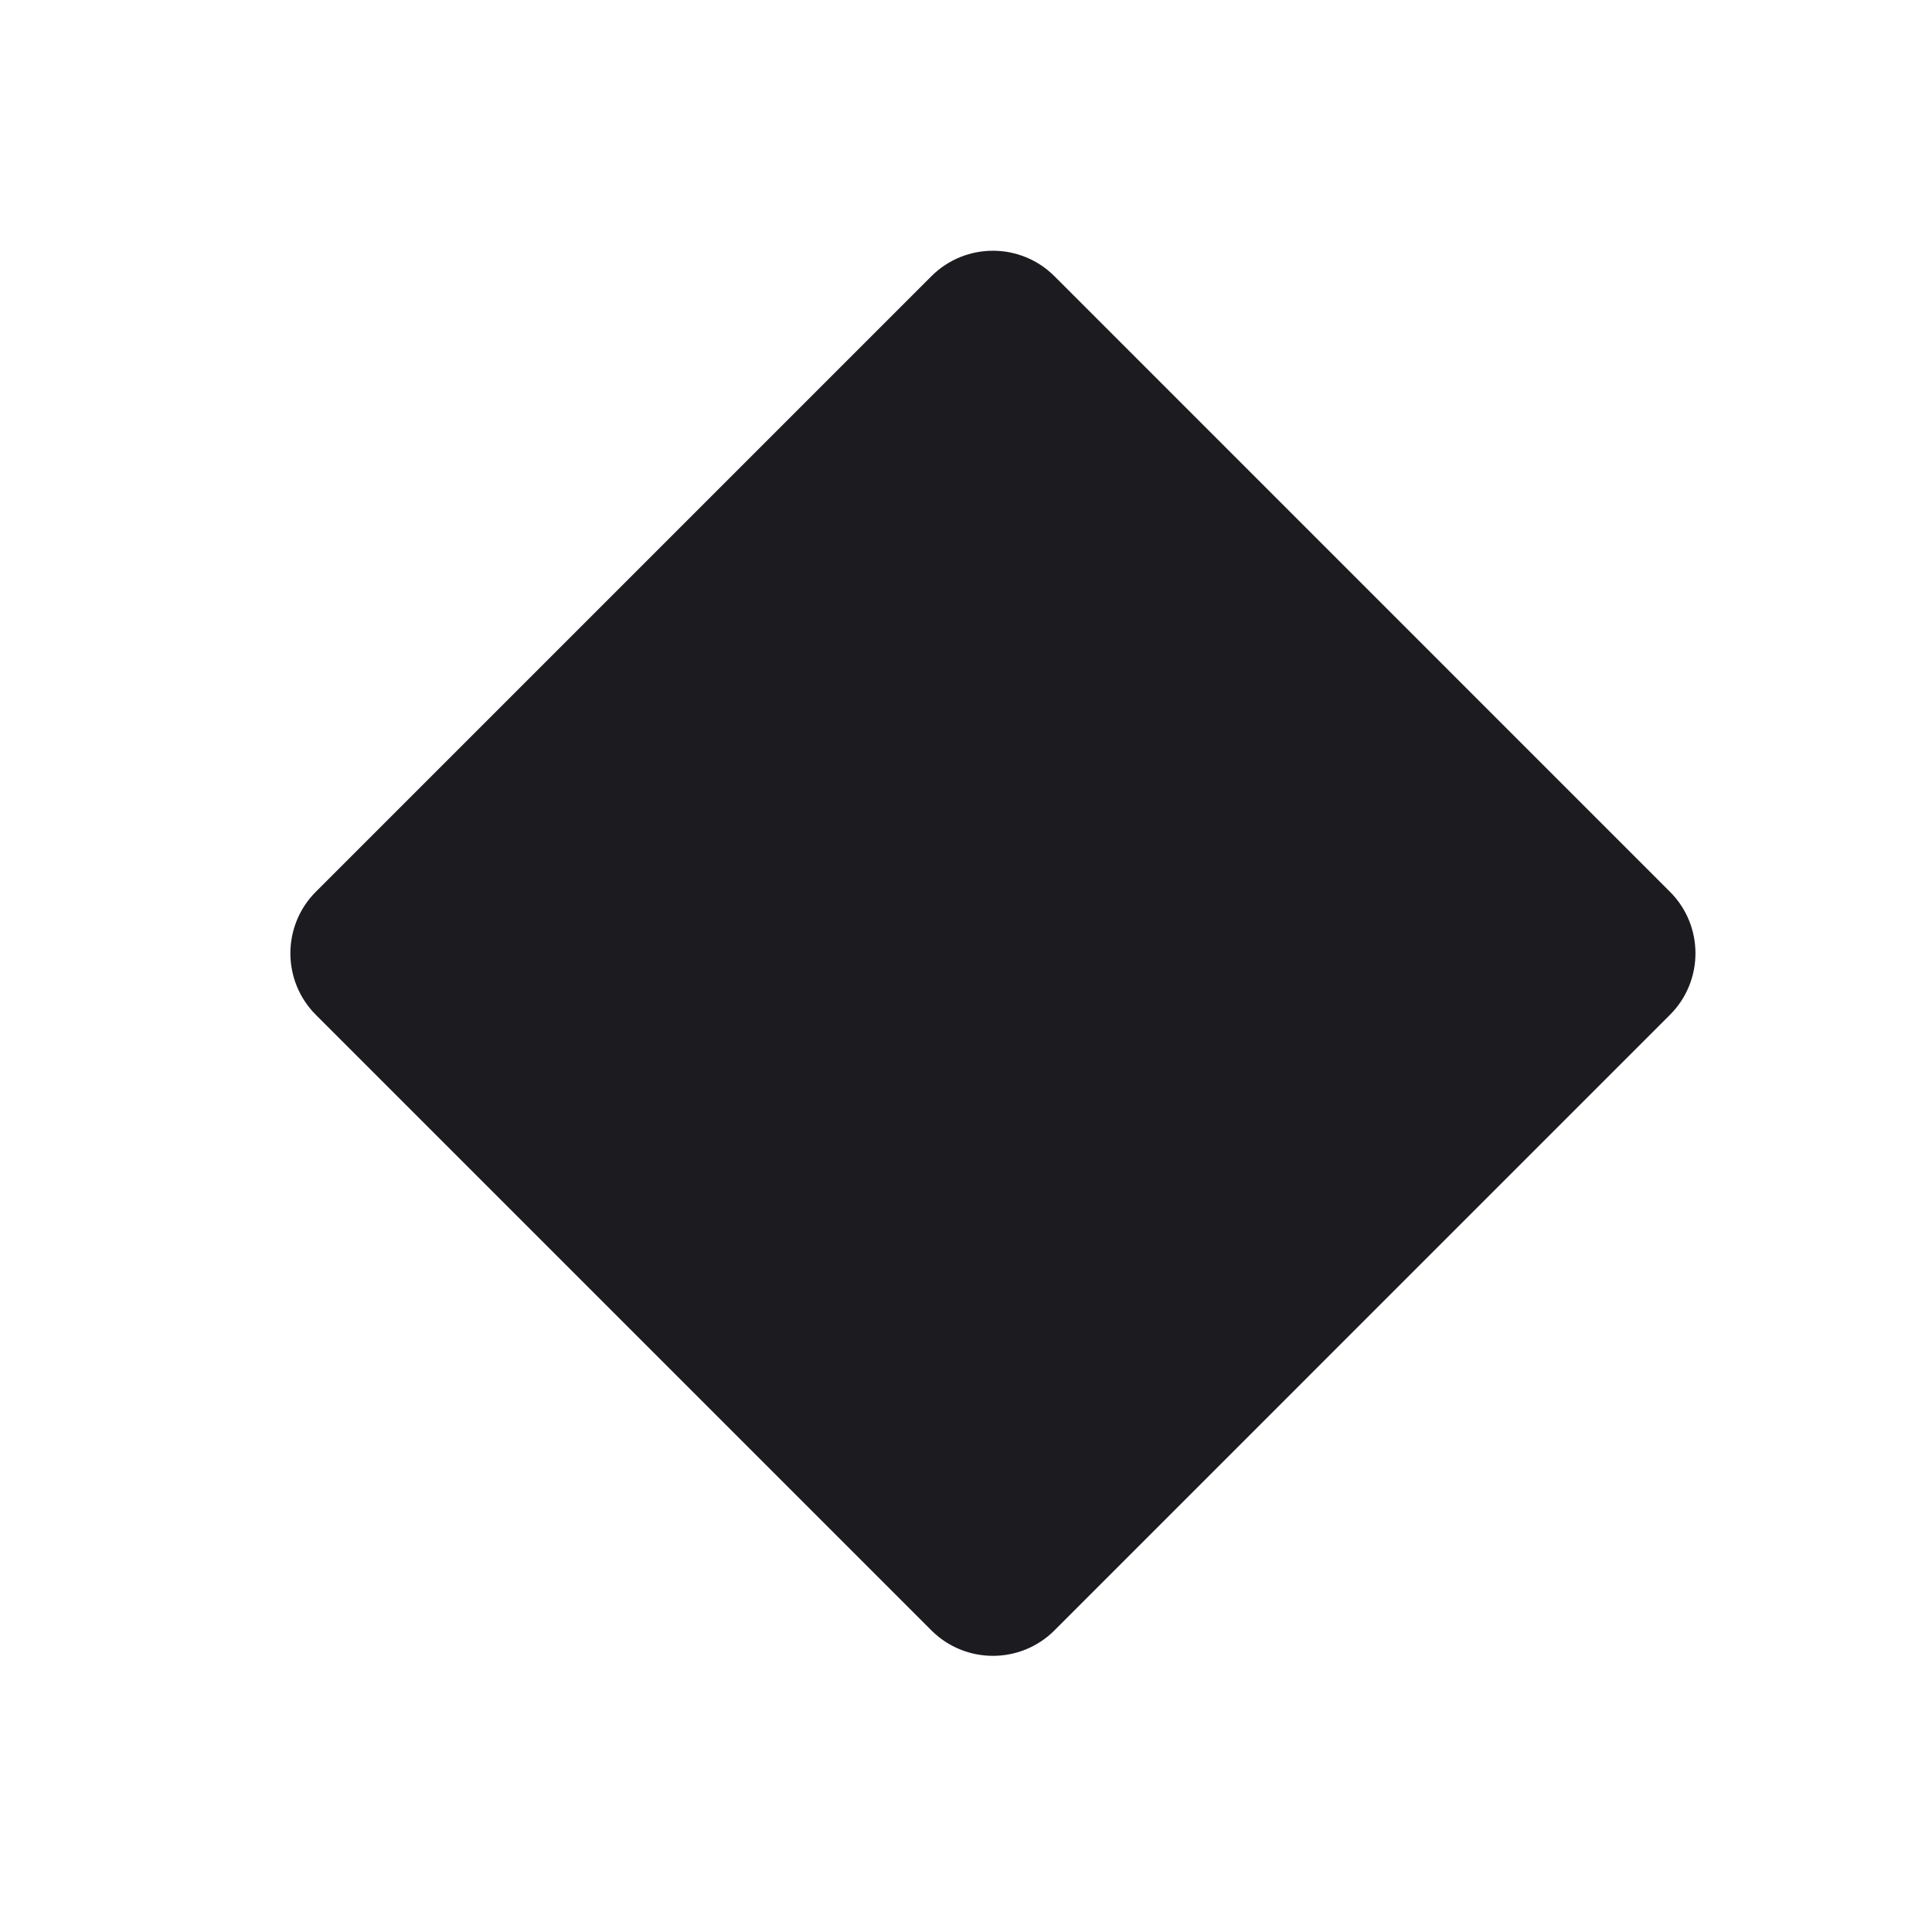 <svg width="33" height="33" viewBox="0 0 33 33" fill="none" xmlns="http://www.w3.org/2000/svg">
<path d="M5.395 17.334C4.815 16.754 4.815 15.812 5.395 15.232L15.909 4.718C16.489 4.138 17.431 4.138 18.011 4.718L28.524 15.232C29.105 15.812 29.105 16.754 28.524 17.334L18.011 27.848C17.431 28.428 16.489 28.428 15.909 27.848L5.395 17.334Z" fill="#1C1B1F"/>
</svg>
